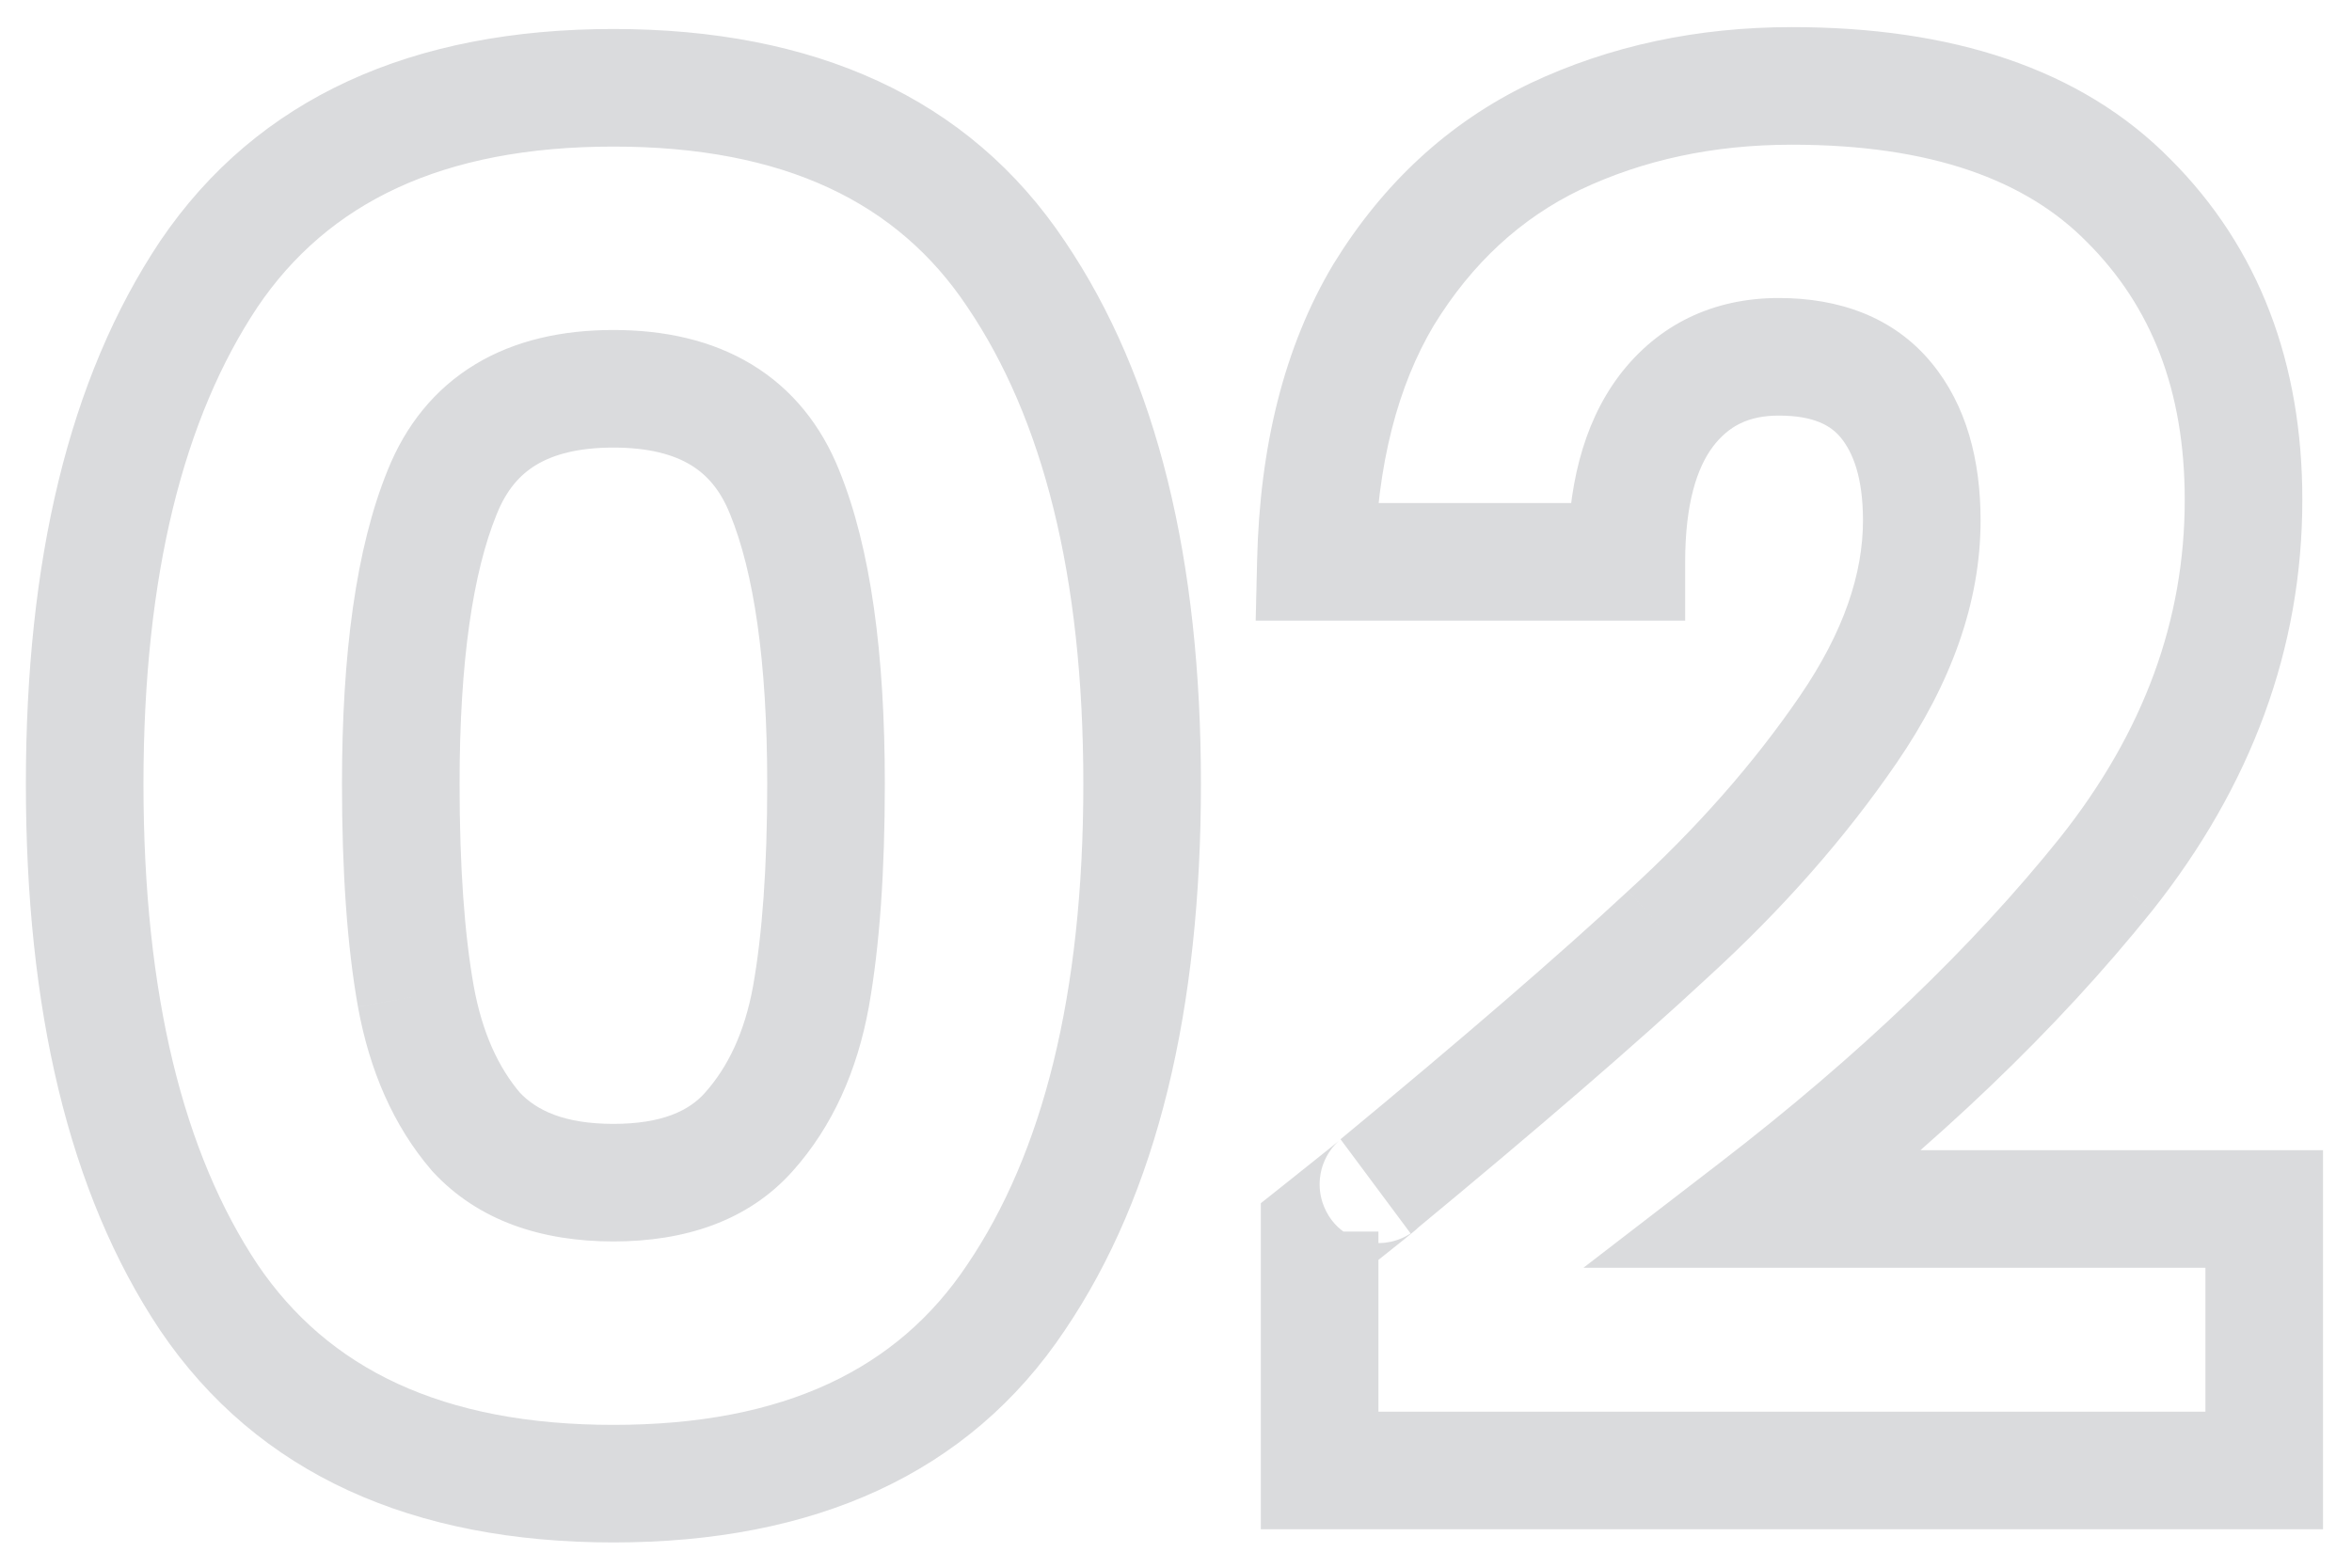 <svg width="60" height="40" viewBox="0 0 60 40" fill="none" xmlns="http://www.w3.org/2000/svg">
<mask id="path-1-outside-1_599_3759" maskUnits="userSpaceOnUse" x="0" y="0" width="60" height="40" fill="black">
<rect fill="white" width="60" height="40"/>
<path d="M2.16 20C2.16 14.496 3.216 10.16 5.328 6.992C7.472 3.824 10.912 2.24 15.648 2.24C20.384 2.24 23.808 3.824 25.92 6.992C28.064 10.16 29.136 14.496 29.136 20C29.136 25.568 28.064 29.936 25.92 33.104C23.808 36.272 20.384 37.856 15.648 37.856C10.912 37.856 7.472 36.272 5.328 33.104C3.216 29.936 2.16 25.568 2.16 20ZM21.072 20C21.072 16.768 20.72 14.288 20.016 12.56C19.312 10.8 17.856 9.92 15.648 9.92C13.44 9.92 11.984 10.8 11.28 12.56C10.576 14.288 10.224 16.768 10.224 20C10.224 22.176 10.352 23.984 10.608 25.424C10.864 26.832 11.376 27.984 12.144 28.88C12.944 29.744 14.112 30.176 15.648 30.176C17.184 30.176 18.336 29.744 19.104 28.88C19.904 27.984 20.432 26.832 20.688 25.424C20.944 23.984 21.072 22.176 21.072 20ZM33.664 31.424C34.752 30.56 35.248 30.16 35.153 30.224C38.288 27.632 40.752 25.504 42.544 23.84C44.368 22.176 45.904 20.432 47.153 18.608C48.401 16.784 49.025 15.008 49.025 13.28C49.025 11.968 48.721 10.944 48.112 10.208C47.505 9.472 46.593 9.104 45.377 9.104C44.16 9.104 43.2 9.568 42.496 10.496C41.825 11.392 41.489 12.672 41.489 14.336H33.569C33.633 11.616 34.209 9.344 35.297 7.52C36.416 5.696 37.873 4.352 39.664 3.488C41.489 2.624 43.505 2.192 45.712 2.192C49.52 2.192 52.385 3.168 54.304 5.12C56.257 7.072 57.233 9.616 57.233 12.752C57.233 16.176 56.065 19.36 53.728 22.304C51.392 25.216 48.416 28.064 44.8 30.848H57.761V37.52H33.664V31.424Z"/>
</mask>
<path d="M5.328 6.992L4.086 6.151L4.08 6.16L5.328 6.992ZM25.92 6.992L24.672 7.824L24.678 7.833L25.92 6.992ZM25.92 33.104L24.678 32.263L24.672 32.272L25.92 33.104ZM5.328 33.104L4.08 33.936L4.086 33.945L5.328 33.104ZM20.016 12.56L18.623 13.117L18.627 13.126L20.016 12.56ZM11.28 12.56L12.669 13.126L12.673 13.117L11.28 12.56ZM10.608 25.424L9.131 25.687L9.132 25.692L10.608 25.424ZM12.144 28.88L11.005 29.856L11.024 29.878L11.043 29.899L12.144 28.88ZM19.104 28.88L17.985 27.881L17.983 27.884L19.104 28.88ZM20.688 25.424L22.164 25.692L22.165 25.686L20.688 25.424ZM2.16 20H3.66C3.66 14.667 4.686 10.659 6.576 7.824L5.328 6.992L4.08 6.16C1.746 9.661 0.66 14.325 0.66 20H2.16ZM5.328 6.992L6.57 7.833C8.367 5.177 11.275 3.74 15.648 3.74V2.24V0.74C10.549 0.74 6.577 2.471 4.086 6.151L5.328 6.992ZM15.648 2.24V3.74C20.021 3.74 22.907 5.177 24.672 7.824L25.92 6.992L27.168 6.16C24.709 2.471 20.747 0.74 15.648 0.74V2.24ZM25.92 6.992L24.678 7.833C26.595 10.666 27.636 14.67 27.636 20H29.136H30.636C30.636 14.322 29.533 9.654 27.162 6.151L25.92 6.992ZM29.136 20H27.636C27.636 25.398 26.593 29.433 24.678 32.263L25.92 33.104L27.162 33.945C29.535 30.439 30.636 25.738 30.636 20H29.136ZM25.92 33.104L24.672 32.272C22.907 34.919 20.021 36.356 15.648 36.356V37.856V39.356C20.747 39.356 24.709 37.625 27.168 33.936L25.92 33.104ZM15.648 37.856V36.356C11.275 36.356 8.367 34.919 6.57 32.263L5.328 33.104L4.086 33.945C6.577 37.625 10.549 39.356 15.648 39.356V37.856ZM5.328 33.104L6.576 32.272C4.688 29.44 3.66 25.402 3.66 20H2.16H0.66C0.66 25.734 1.744 30.432 4.08 33.936L5.328 33.104ZM21.072 20H22.572C22.572 16.695 22.217 13.987 21.405 11.994L20.016 12.56L18.627 13.126C19.223 14.589 19.572 16.841 19.572 20H21.072ZM20.016 12.56L21.409 12.003C20.95 10.857 20.211 9.924 19.172 9.296C18.15 8.679 16.946 8.42 15.648 8.42V9.92V11.42C16.558 11.42 17.186 11.601 17.62 11.864C18.037 12.116 18.378 12.504 18.623 13.117L20.016 12.56ZM15.648 9.92V8.42C14.35 8.42 13.146 8.679 12.124 9.296C11.085 9.924 10.346 10.857 9.887 12.003L11.28 12.56L12.673 13.117C12.918 12.504 13.259 12.116 13.676 11.864C14.11 11.601 14.738 11.42 15.648 11.42V9.92ZM11.28 12.56L9.891 11.994C9.079 13.987 8.724 16.695 8.724 20H10.224H11.724C11.724 16.841 12.073 14.589 12.669 13.126L11.28 12.56ZM10.224 20H8.724C8.724 22.226 8.854 24.129 9.131 25.686L10.608 25.424L12.085 25.161C11.85 23.839 11.724 22.126 11.724 20H10.224ZM10.608 25.424L9.132 25.692C9.426 27.306 10.031 28.719 11.005 29.856L12.144 28.88L13.283 27.904C12.721 27.249 12.302 26.358 12.084 25.156L10.608 25.424ZM12.144 28.88L11.043 29.899C12.207 31.156 13.828 31.676 15.648 31.676V30.176V28.676C14.396 28.676 13.681 28.332 13.245 27.861L12.144 28.88ZM15.648 30.176V31.676C17.464 31.676 19.087 31.157 20.225 29.877L19.104 28.88L17.983 27.884C17.585 28.331 16.904 28.676 15.648 28.676V30.176ZM19.104 28.88L20.223 29.879C21.239 28.741 21.868 27.32 22.164 25.692L20.688 25.424L19.212 25.156C18.996 26.344 18.569 27.227 17.985 27.881L19.104 28.88ZM20.688 25.424L22.165 25.686C22.442 24.129 22.572 22.226 22.572 20H21.072H19.572C19.572 22.126 19.446 23.839 19.211 25.161L20.688 25.424ZM33.664 31.424L32.732 30.249L32.164 30.7V31.424H33.664ZM35.153 30.224L34.197 29.068L35.985 31.472L35.153 30.224ZM42.544 23.84L41.533 22.732L41.524 22.741L42.544 23.84ZM48.112 10.208L46.956 11.163V11.163L48.112 10.208ZM42.496 10.496L41.301 9.589L41.297 9.596L42.496 10.496ZM41.489 14.336V15.836H42.989V14.336H41.489ZM33.569 14.336L32.069 14.301L32.033 15.836H33.569V14.336ZM35.297 7.52L34.018 6.735L34.013 6.743L34.008 6.752L35.297 7.52ZM39.664 3.488L39.022 2.132L39.013 2.137L39.664 3.488ZM54.304 5.12L53.235 6.172L53.244 6.181L54.304 5.12ZM53.728 22.304L54.899 23.243L54.904 23.236L53.728 22.304ZM44.8 30.848L43.885 29.66L40.393 32.348H44.8V30.848ZM57.761 30.848H59.261V29.348H57.761V30.848ZM57.761 37.52V39.02H59.261V37.52H57.761ZM33.664 37.52H32.164V39.02H33.664V37.52ZM33.664 31.424L34.597 32.599C35.142 32.166 35.541 31.847 35.794 31.644C35.918 31.544 36.016 31.464 36.078 31.412C36.089 31.403 36.16 31.344 36.221 31.282C36.234 31.27 36.256 31.248 36.281 31.219C36.298 31.2 36.358 31.133 36.42 31.038C36.449 30.994 36.517 30.885 36.573 30.732C36.607 30.64 36.772 30.184 36.551 29.646C36.26 28.938 35.615 28.754 35.31 28.724C35.039 28.698 34.83 28.754 34.769 28.77C34.617 28.812 34.505 28.869 34.485 28.88C34.443 28.901 34.411 28.919 34.395 28.929C34.36 28.95 34.333 28.968 34.32 28.976L35.153 30.224L35.985 31.472C35.978 31.476 35.956 31.491 35.925 31.509C35.91 31.518 35.88 31.536 35.84 31.556C35.82 31.566 35.71 31.623 35.558 31.665C35.498 31.681 35.289 31.737 35.018 31.71C34.713 31.68 34.069 31.497 33.777 30.789C33.556 30.252 33.721 29.795 33.755 29.703C33.811 29.55 33.879 29.442 33.907 29.399C33.969 29.304 34.028 29.238 34.044 29.22C34.069 29.193 34.089 29.172 34.1 29.161C34.149 29.112 34.188 29.081 34.149 29.114C34.111 29.146 34.035 29.208 33.911 29.308C33.668 29.505 33.275 29.818 32.732 30.249L33.664 31.424ZM35.153 30.224L36.108 31.38C39.254 28.78 41.743 26.631 43.565 24.939L42.544 23.84L41.524 22.741C39.762 24.377 37.323 26.484 34.197 29.068L35.153 30.224ZM42.544 23.84L43.555 24.948C45.455 23.215 47.07 21.385 48.391 19.455L47.153 18.608L45.914 17.761C44.739 19.479 43.282 21.137 41.534 22.732L42.544 23.84ZM47.153 18.608L48.391 19.455C49.762 17.451 50.525 15.385 50.525 13.28H49.025H47.525C47.525 14.631 47.039 16.117 45.914 17.761L47.153 18.608ZM49.025 13.28H50.525C50.525 11.749 50.17 10.343 49.269 9.253L48.112 10.208L46.956 11.163C47.271 11.545 47.525 12.187 47.525 13.28H49.025ZM48.112 10.208L49.269 9.253C48.301 8.081 46.907 7.604 45.377 7.604V9.104V10.604C46.278 10.604 46.708 10.863 46.956 11.163L48.112 10.208ZM45.377 9.104V7.604C43.715 7.604 42.303 8.269 41.301 9.589L42.496 10.496L43.691 11.403C44.098 10.867 44.606 10.604 45.377 10.604V9.104ZM42.496 10.496L41.297 9.596C40.356 10.851 39.989 12.498 39.989 14.336H41.489H42.989C42.989 12.846 43.293 11.933 43.697 11.396L42.496 10.496ZM41.489 14.336V12.836H33.569V14.336V15.836H41.489V14.336ZM33.569 14.336L35.068 14.371C35.128 11.839 35.661 9.836 36.585 8.288L35.297 7.52L34.008 6.752C32.756 8.852 32.137 11.393 32.069 14.301L33.569 14.336ZM35.297 7.52L36.575 8.305C37.556 6.706 38.803 5.569 40.316 4.839L39.664 3.488L39.013 2.137C36.942 3.135 35.277 4.686 34.018 6.735L35.297 7.52ZM39.664 3.488L40.307 4.844C41.912 4.083 43.705 3.692 45.712 3.692V2.192V0.692C43.304 0.692 41.065 1.165 39.022 2.132L39.664 3.488ZM45.712 2.192V3.692C49.279 3.692 51.693 4.604 53.235 6.172L54.304 5.12L55.374 4.068C53.077 1.732 49.762 0.692 45.712 0.692V2.192ZM54.304 5.12L53.244 6.181C54.876 7.812 55.733 9.955 55.733 12.752H57.233H58.733C58.733 9.277 57.638 6.332 55.365 4.059L54.304 5.12ZM57.233 12.752H55.733C55.733 15.804 54.701 18.665 52.553 21.372L53.728 22.304L54.904 23.236C57.428 20.055 58.733 16.548 58.733 12.752H57.233ZM53.728 22.304L52.559 21.365C50.312 24.166 47.427 26.933 43.885 29.66L44.8 30.848L45.716 32.036C49.406 29.195 52.473 26.266 54.898 23.243L53.728 22.304ZM44.8 30.848V32.348H57.761V30.848V29.348H44.8V30.848ZM57.761 30.848H56.261V37.52H57.761H59.261V30.848H57.761ZM57.761 37.52V36.02H33.664V37.52V39.02H57.761V37.52ZM33.664 37.52H35.164V31.424H33.664H32.164V37.52H33.664Z" fill="#DADBDD" mask="url(#path-1-outside-1_599_3759)"/>
</svg>
